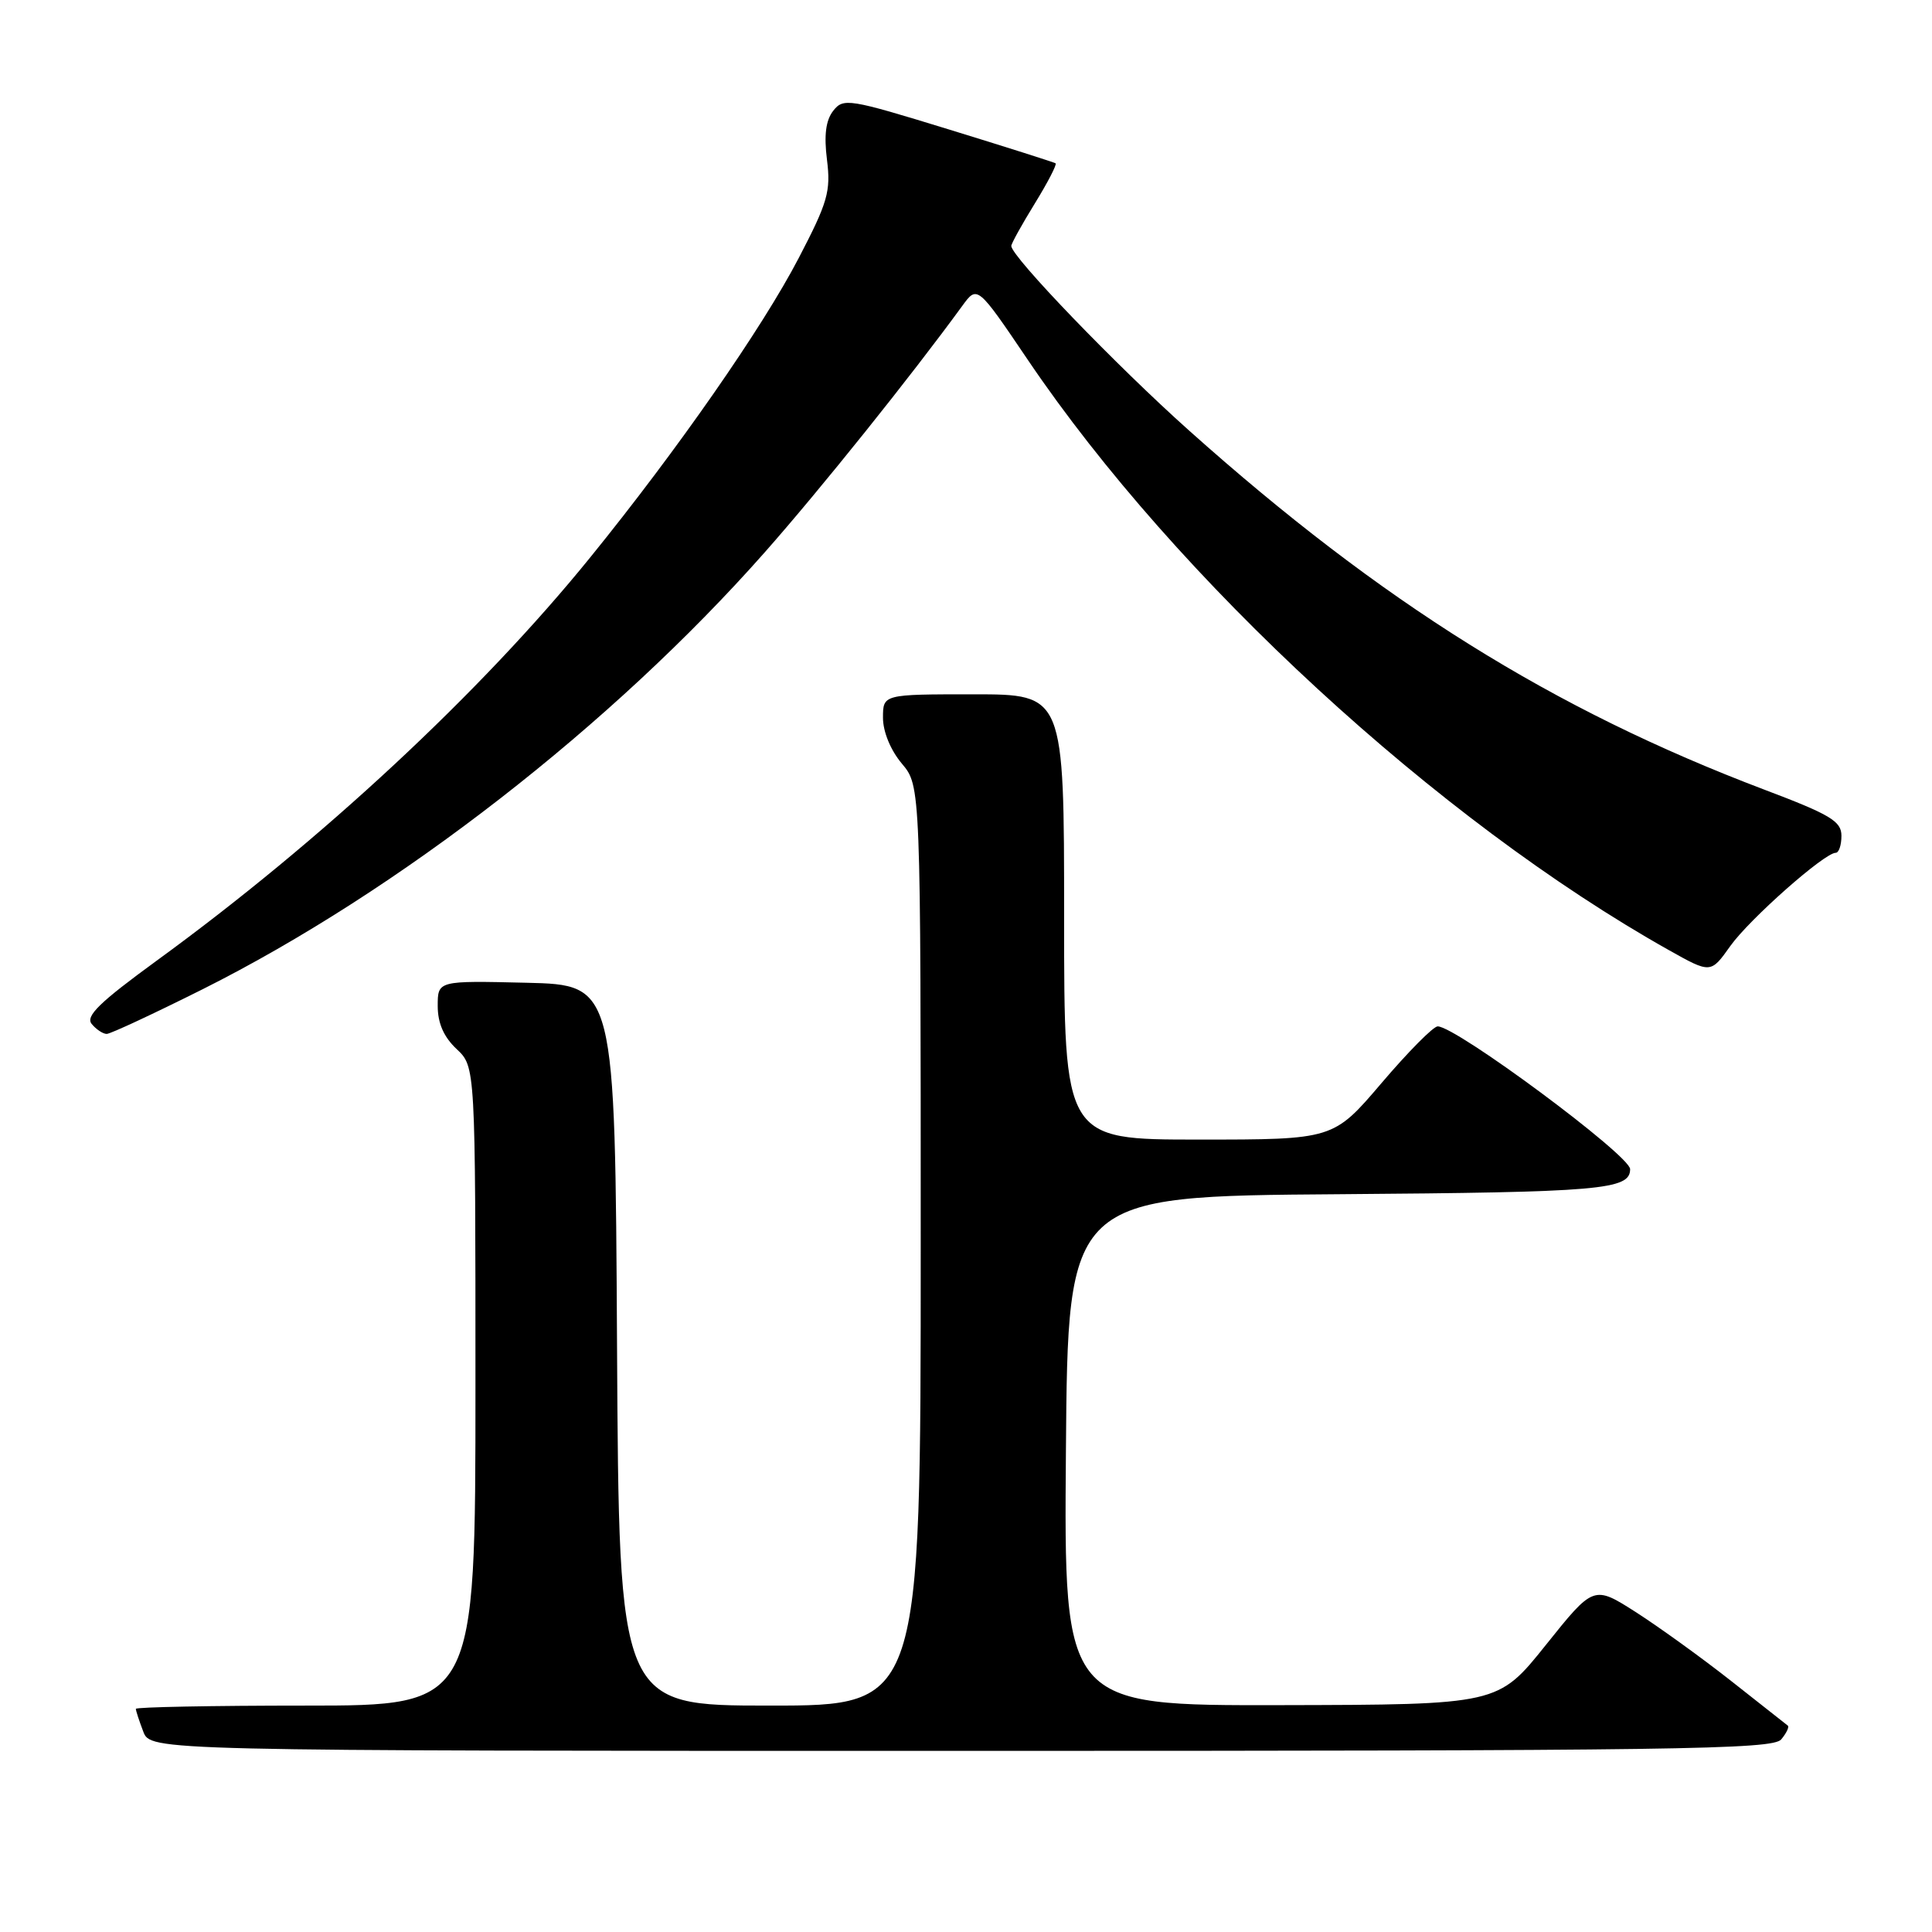 <?xml version="1.0" encoding="UTF-8" standalone="no"?>
<!DOCTYPE svg PUBLIC "-//W3C//DTD SVG 1.1//EN" "http://www.w3.org/Graphics/SVG/1.1/DTD/svg11.dtd" >
<svg xmlns="http://www.w3.org/2000/svg" xmlns:xlink="http://www.w3.org/1999/xlink" version="1.1" viewBox="0 0 256 256">
 <g >
 <path fill="currentColor"
d=" M 236.02 230.48 C 236.72 229.64 237.11 228.81 236.89 228.65 C 236.68 228.48 233.32 225.84 229.44 222.78 C 225.56 219.72 219.86 215.61 216.78 213.63 C 211.17 210.05 211.17 210.05 204.83 217.97 C 198.50 225.88 198.50 225.88 169.74 225.94 C 140.97 226.00 140.97 226.00 141.24 192.25 C 141.50 158.50 141.50 158.50 177.41 158.24 C 212.15 157.98 216.00 157.65 216.00 154.92 C 216.00 153.10 192.95 136.00 190.50 136.00 C 189.92 136.00 186.58 139.38 183.07 143.50 C 176.68 151.00 176.68 151.00 158.84 151.00 C 141.00 151.00 141.00 151.00 141.00 121.50 C 141.00 92.00 141.00 92.00 129.00 92.00 C 117.00 92.00 117.00 92.00 117.00 95.11 C 117.00 96.96 118.01 99.41 119.50 101.18 C 122.00 104.15 122.00 104.15 122.00 165.08 C 122.00 226.00 122.00 226.00 102.01 226.00 C 82.02 226.00 82.02 226.00 81.76 178.25 C 81.50 130.50 81.50 130.50 69.75 130.22 C 58.00 129.94 58.00 129.94 58.00 133.29 C 58.00 135.58 58.80 137.40 60.50 139.00 C 63.00 141.35 63.00 141.35 63.00 183.67 C 63.00 226.00 63.00 226.00 40.50 226.00 C 28.12 226.00 18.00 226.20 18.00 226.43 C 18.00 226.67 18.44 228.02 18.98 229.43 C 19.95 232.00 19.95 232.00 127.35 232.00 C 222.36 232.00 234.90 231.82 236.02 230.48 Z  M 26.85 131.08 C 52.82 118.06 81.11 96.07 101.31 73.21 C 108.69 64.86 120.70 49.87 127.50 40.54 C 129.50 37.79 129.50 37.79 136.21 47.71 C 155.87 76.79 190.53 108.70 221.09 125.87 C 226.68 129.01 226.68 129.01 229.27 125.36 C 231.81 121.79 241.75 113.00 243.24 113.00 C 243.66 113.00 244.00 111.99 244.00 110.75 C 244.00 108.82 242.56 107.95 233.75 104.62 C 205.76 94.01 183.05 79.83 157.56 57.05 C 147.95 48.47 134.00 33.99 134.00 32.59 C 134.00 32.28 135.40 29.75 137.12 26.96 C 138.83 24.18 140.07 21.79 139.87 21.64 C 139.66 21.50 133.27 19.47 125.66 17.13 C 112.45 13.07 111.75 12.96 110.40 14.69 C 109.42 15.95 109.17 17.92 109.58 21.18 C 110.10 25.35 109.69 26.79 105.84 34.18 C 101.04 43.41 89.76 59.62 78.24 73.82 C 63.74 91.72 42.57 111.41 20.78 127.28 C 13.18 132.82 11.30 134.65 12.15 135.68 C 12.75 136.41 13.65 137.00 14.14 137.00 C 14.63 137.00 20.35 134.33 26.85 131.08 Z "/>
</g>
</svg>